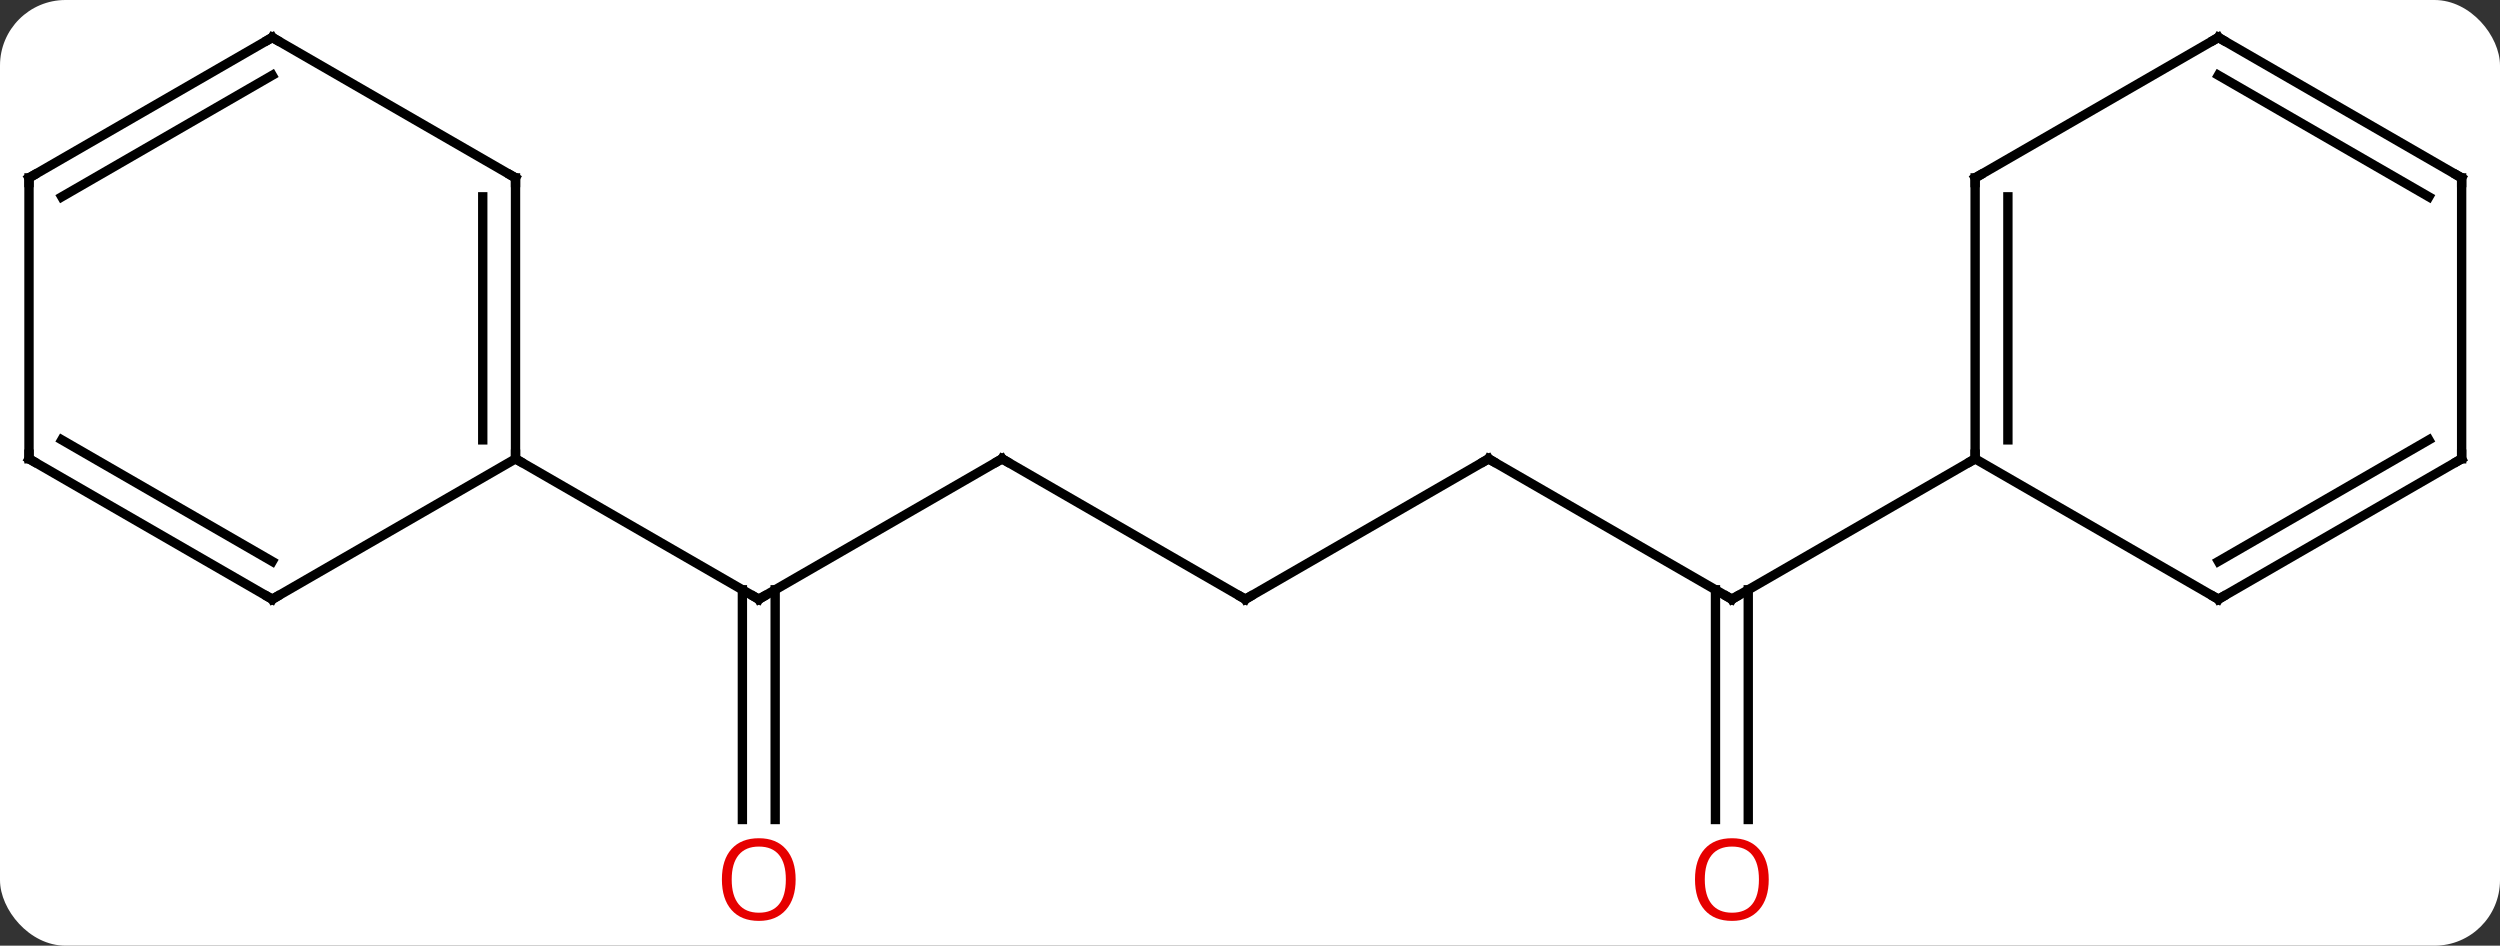 <svg width="267" viewBox="0 0 267 101" style="fill-opacity:1; color-rendering:auto; color-interpolation:auto; text-rendering:auto; stroke:black; stroke-linecap:square; stroke-miterlimit:10; shape-rendering:auto; stroke-opacity:1; fill:black; stroke-dasharray:none; font-weight:normal; stroke-width:1; font-family:'Open Sans'; font-style:normal; stroke-linejoin:miter; font-size:12; stroke-dashoffset:0; image-rendering:auto;" height="101" class="cas-substance-image" xmlns:xlink="http://www.w3.org/1999/xlink" xmlns="http://www.w3.org/2000/svg"><rect x="0" y="0" width="267" height="101" fill="#333333" stroke="none"/><svg class="cas-substance-single-component"><rect y="0" x="0" width="267" stroke="none" ry="7" rx="7" height="101" fill="white" class="cas-substance-group"/><svg y="0" x="0" width="267" viewBox="0 0 267 101" style="fill:black;" height="101" class="cas-substance-single-component-image"><svg><g><g transform="translate(133,49)" style="text-rendering:geometricPrecision; color-rendering:optimizeQuality; color-interpolation:linearRGB; stroke-linecap:butt; image-rendering:optimizeQuality;"><line y2="0" y1="15" x2="-25.98" x1="-51.963" style="fill:none;"/><line y2="38.523" y1="13.99" x2="-53.713" x1="-53.713" style="fill:none;"/><line y2="38.523" y1="13.99" x2="-50.213" x1="-50.213" style="fill:none;"/><line y2="0" y1="15" x2="-77.943" x1="-51.963" style="fill:none;"/><line y2="15" y1="0" x2="0" x1="-25.98" style="fill:none;"/><line y2="0" y1="15" x2="25.98" x1="0" style="fill:none;"/><line y2="15" y1="0" x2="51.963" x1="25.98" style="fill:none;"/><line y2="38.523" y1="13.99" x2="50.213" x1="50.213" style="fill:none;"/><line y2="38.523" y1="13.99" x2="53.713" x1="53.713" style="fill:none;"/><line y2="0" y1="15" x2="77.943" x1="51.963" style="fill:none;"/><line y2="-30" y1="0" x2="-77.943" x1="-77.943" style="fill:none;"/><line y2="-27.979" y1="-2.021" x2="-81.443" x1="-81.443" style="fill:none;"/><line y2="15" y1="0" x2="-103.923" x1="-77.943" style="fill:none;"/><line y2="-45" y1="-30" x2="-103.923" x1="-77.943" style="fill:none;"/><line y2="0" y1="15" x2="-129.903" x1="-103.923" style="fill:none;"/><line y2="-2.021" y1="10.959" x2="-126.403" x1="-103.923" style="fill:none;"/><line y2="-30" y1="-45" x2="-129.903" x1="-103.923" style="fill:none;"/><line y2="-27.979" y1="-40.959" x2="-126.403" x1="-103.923" style="fill:none;"/><line y2="-30" y1="0" x2="-129.903" x1="-129.903" style="fill:none;"/><line y2="-30" y1="0" x2="77.943" x1="77.943" style="fill:none;"/><line y2="-27.979" y1="-2.021" x2="81.443" x1="81.443" style="fill:none;"/><line y2="15" y1="0" x2="103.923" x1="77.943" style="fill:none;"/><line y2="-45" y1="-30" x2="103.923" x1="77.943" style="fill:none;"/><line y2="0" y1="15" x2="129.903" x1="103.923" style="fill:none;"/><line y2="-2.021" y1="10.959" x2="126.403" x1="103.923" style="fill:none;"/><line y2="-30" y1="-45" x2="129.903" x1="103.923" style="fill:none;"/><line y2="-27.979" y1="-40.959" x2="126.403" x1="103.923" style="fill:none;"/><line y2="-30" y1="0" x2="129.903" x1="129.903" style="fill:none;"/><path style="fill:none; stroke-miterlimit:5;" d="M-51.53 14.75 L-51.963 15 L-52.396 14.75"/><path style="fill:none; stroke-miterlimit:5;" d="M-26.413 0.25 L-25.98 0 L-25.547 0.25"/></g><g transform="translate(133,49)" style="stroke-linecap:butt; fill:rgb(230,0,0); text-rendering:geometricPrecision; color-rendering:optimizeQuality; image-rendering:optimizeQuality; font-family:'Open Sans'; stroke:rgb(230,0,0); color-interpolation:linearRGB; stroke-miterlimit:5;"><path style="stroke:none;" d="M-48.026 44.93 Q-48.026 46.992 -49.065 48.172 Q-50.104 49.352 -51.947 49.352 Q-53.838 49.352 -54.869 48.188 Q-55.901 47.023 -55.901 44.914 Q-55.901 42.82 -54.869 41.672 Q-53.838 40.523 -51.947 40.523 Q-50.088 40.523 -49.057 41.695 Q-48.026 42.867 -48.026 44.93 ZM-54.854 44.93 Q-54.854 46.664 -54.111 47.57 Q-53.369 48.477 -51.947 48.477 Q-50.526 48.477 -49.799 47.578 Q-49.072 46.68 -49.072 44.93 Q-49.072 43.195 -49.799 42.305 Q-50.526 41.414 -51.947 41.414 Q-53.369 41.414 -54.111 42.312 Q-54.854 43.211 -54.854 44.93 Z"/><path style="fill:none; stroke:black;" d="M-0.433 14.75 L0 15 L0.433 14.75"/><path style="fill:none; stroke:black;" d="M25.547 0.25 L25.98 0 L26.413 0.25"/><path style="fill:none; stroke:black;" d="M51.53 14.75 L51.963 15 L52.396 14.75"/><path style="stroke:none;" d="M55.901 44.93 Q55.901 46.992 54.861 48.172 Q53.822 49.352 51.979 49.352 Q50.088 49.352 49.057 48.188 Q48.026 47.023 48.026 44.914 Q48.026 42.82 49.057 41.672 Q50.088 40.523 51.979 40.523 Q53.838 40.523 54.869 41.695 Q55.901 42.867 55.901 44.93 ZM49.072 44.93 Q49.072 46.664 49.815 47.57 Q50.557 48.477 51.979 48.477 Q53.401 48.477 54.127 47.578 Q54.854 46.68 54.854 44.93 Q54.854 43.195 54.127 42.305 Q53.401 41.414 51.979 41.414 Q50.557 41.414 49.815 42.312 Q49.072 43.211 49.072 44.93 Z"/><path style="fill:none; stroke:black;" d="M-77.943 -0.5 L-77.943 0 L-77.51 0.25"/><path style="fill:none; stroke:black;" d="M-77.943 -29.5 L-77.943 -30 L-78.376 -30.25"/><path style="fill:none; stroke:black;" d="M-103.49 14.75 L-103.923 15 L-104.356 14.75"/><path style="fill:none; stroke:black;" d="M-103.49 -44.75 L-103.923 -45 L-104.356 -44.75"/><path style="fill:none; stroke:black;" d="M-129.47 0.25 L-129.903 0 L-129.903 -0.5"/><path style="fill:none; stroke:black;" d="M-129.47 -30.25 L-129.903 -30 L-129.903 -29.5"/><path style="fill:none; stroke:black;" d="M77.943 -0.5 L77.943 0 L77.51 0.25"/><path style="fill:none; stroke:black;" d="M77.943 -29.5 L77.943 -30 L78.376 -30.25"/><path style="fill:none; stroke:black;" d="M103.49 14.75 L103.923 15 L104.356 14.75"/><path style="fill:none; stroke:black;" d="M103.49 -44.75 L103.923 -45 L104.356 -44.75"/><path style="fill:none; stroke:black;" d="M129.47 0.25 L129.903 0 L129.903 -0.5"/><path style="fill:none; stroke:black;" d="M129.47 -30.25 L129.903 -30 L129.903 -29.5"/></g></g></svg></svg></svg></svg>